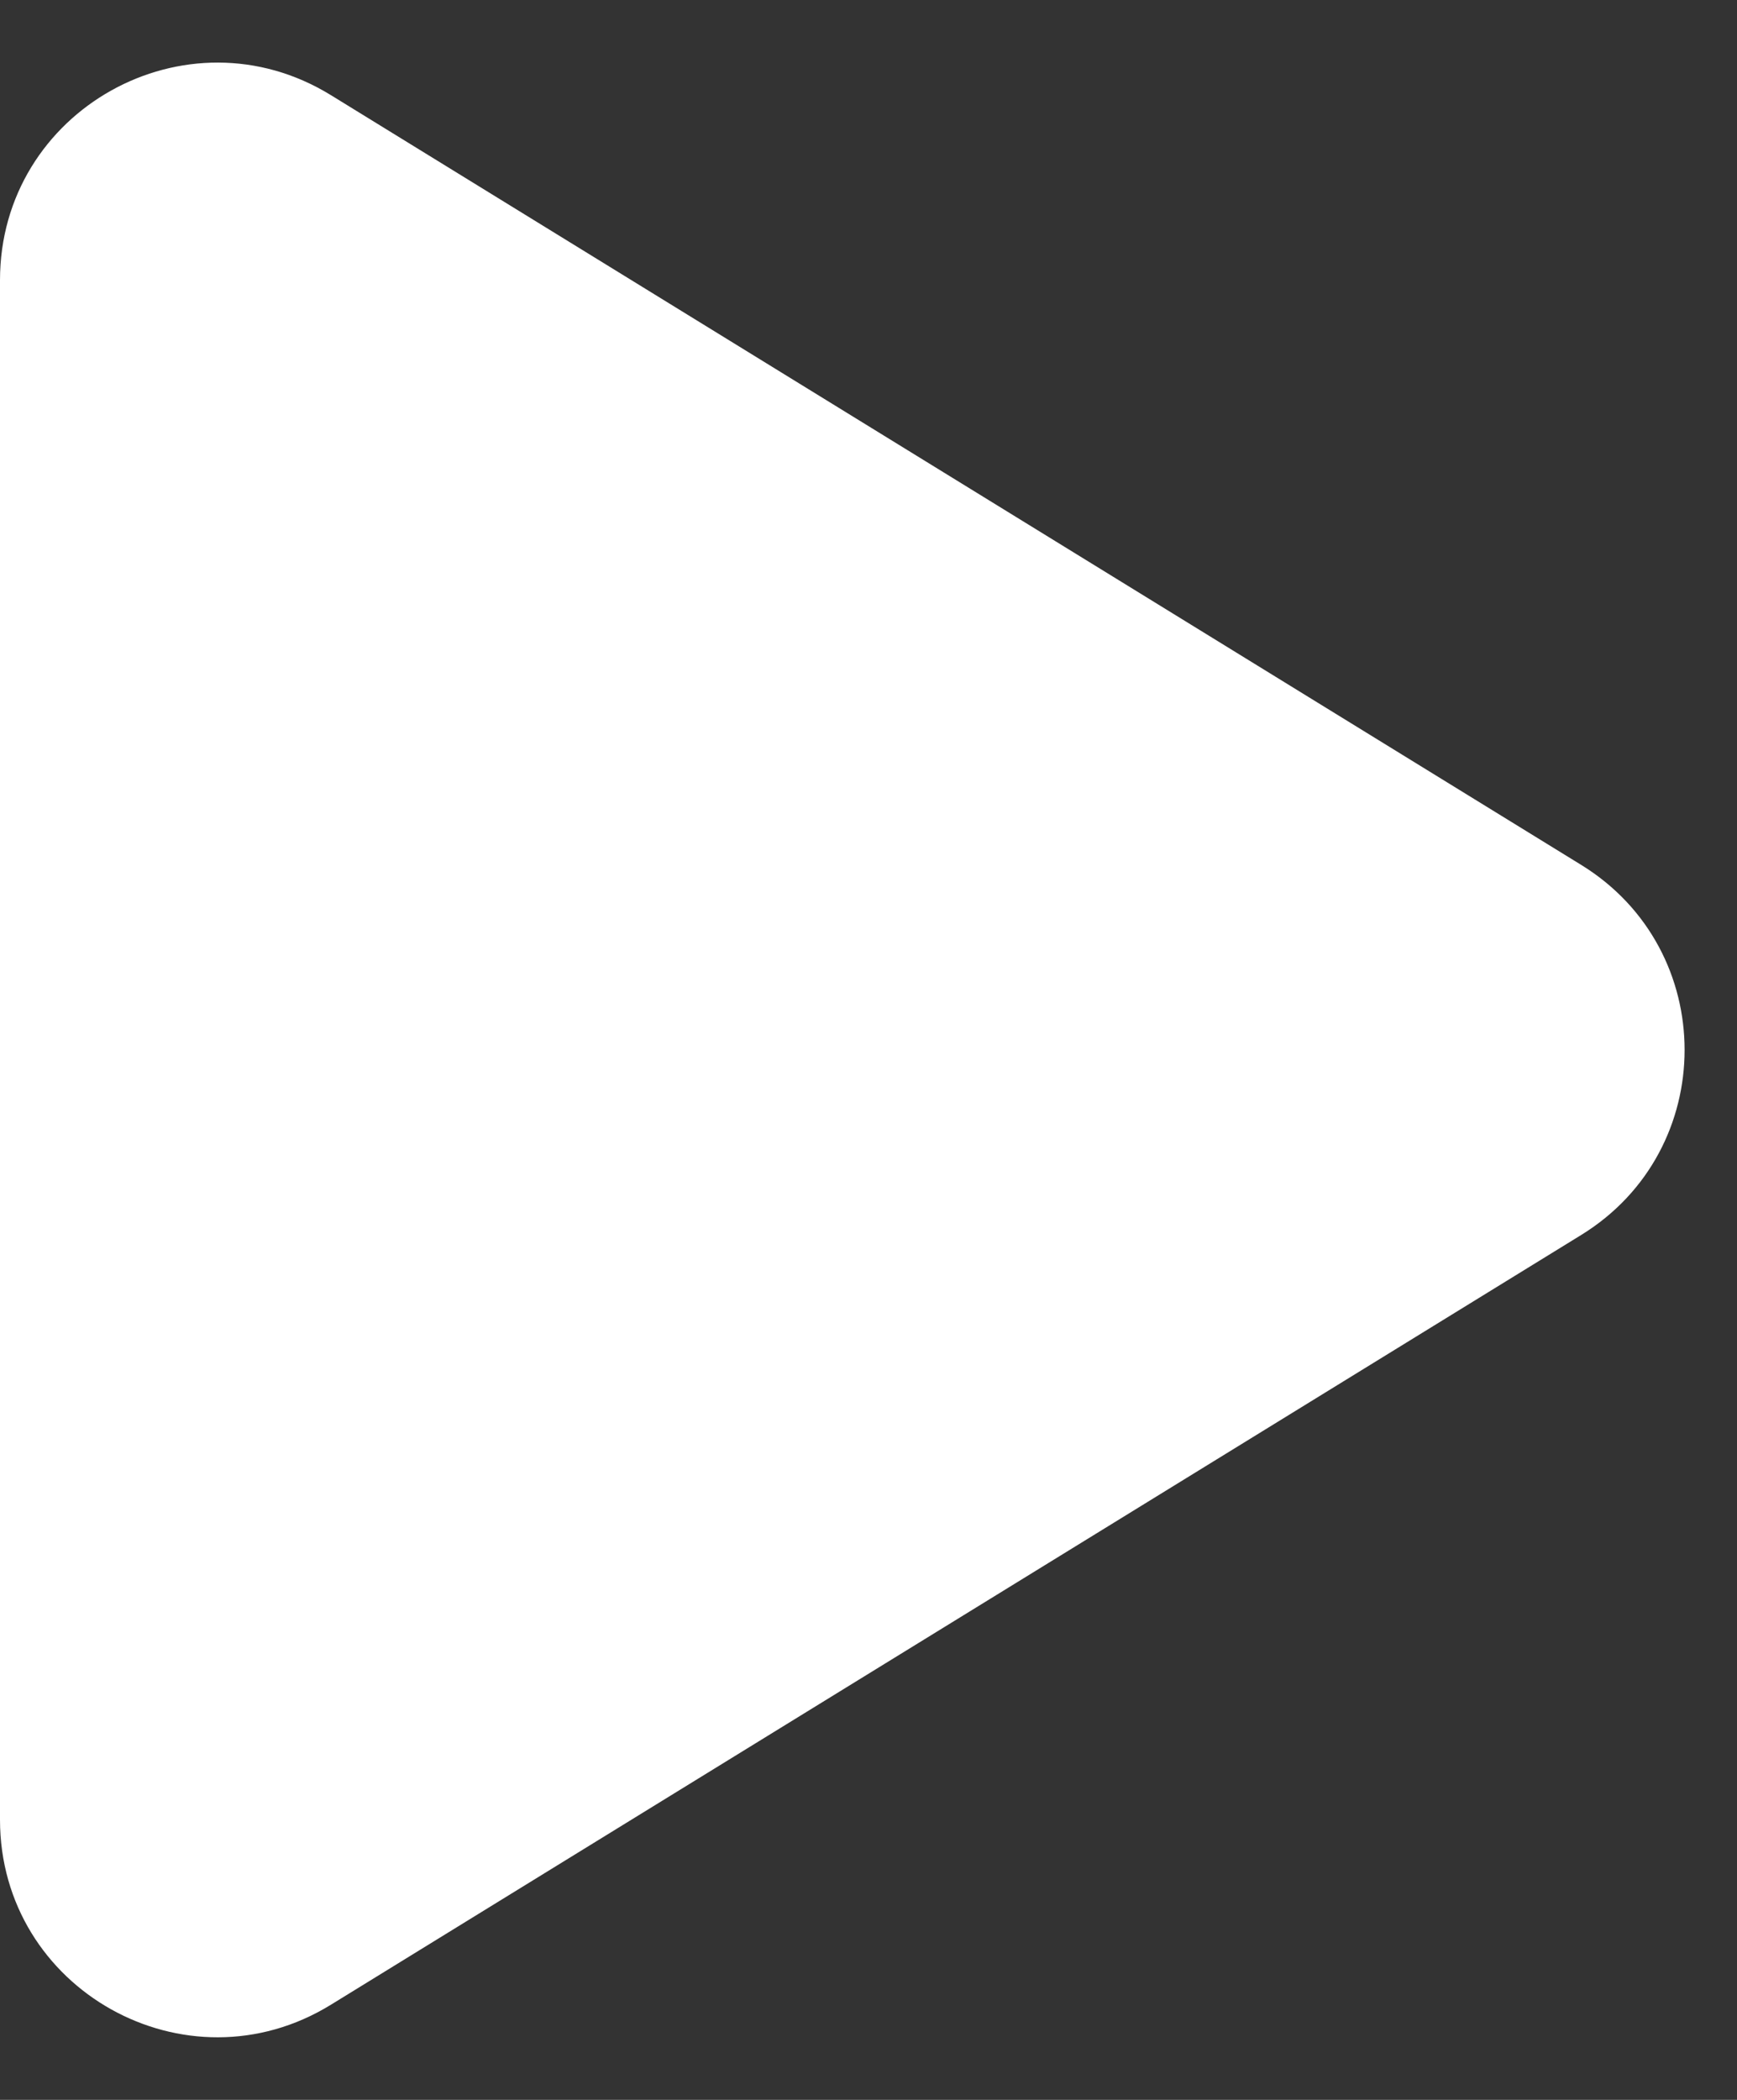 <svg width="24" height="29" viewBox="0 0 24 29" fill="none" xmlns="http://www.w3.org/2000/svg">
<rect x="0" y="0" width="24" height="29" fill="#333333" stroke="none"/>
<path d="M21.848 11.945C23.752 13.117 23.752 15.883 21.848 17.055L4.572 27.686C2.573 28.916 6.40668e-07 27.478 7.43257e-07 25.131L1.67268e-06 3.869C1.77526e-06 1.522 2.573 0.084 4.572 1.314L21.848 11.945Z" fill="white"/>
</svg>
